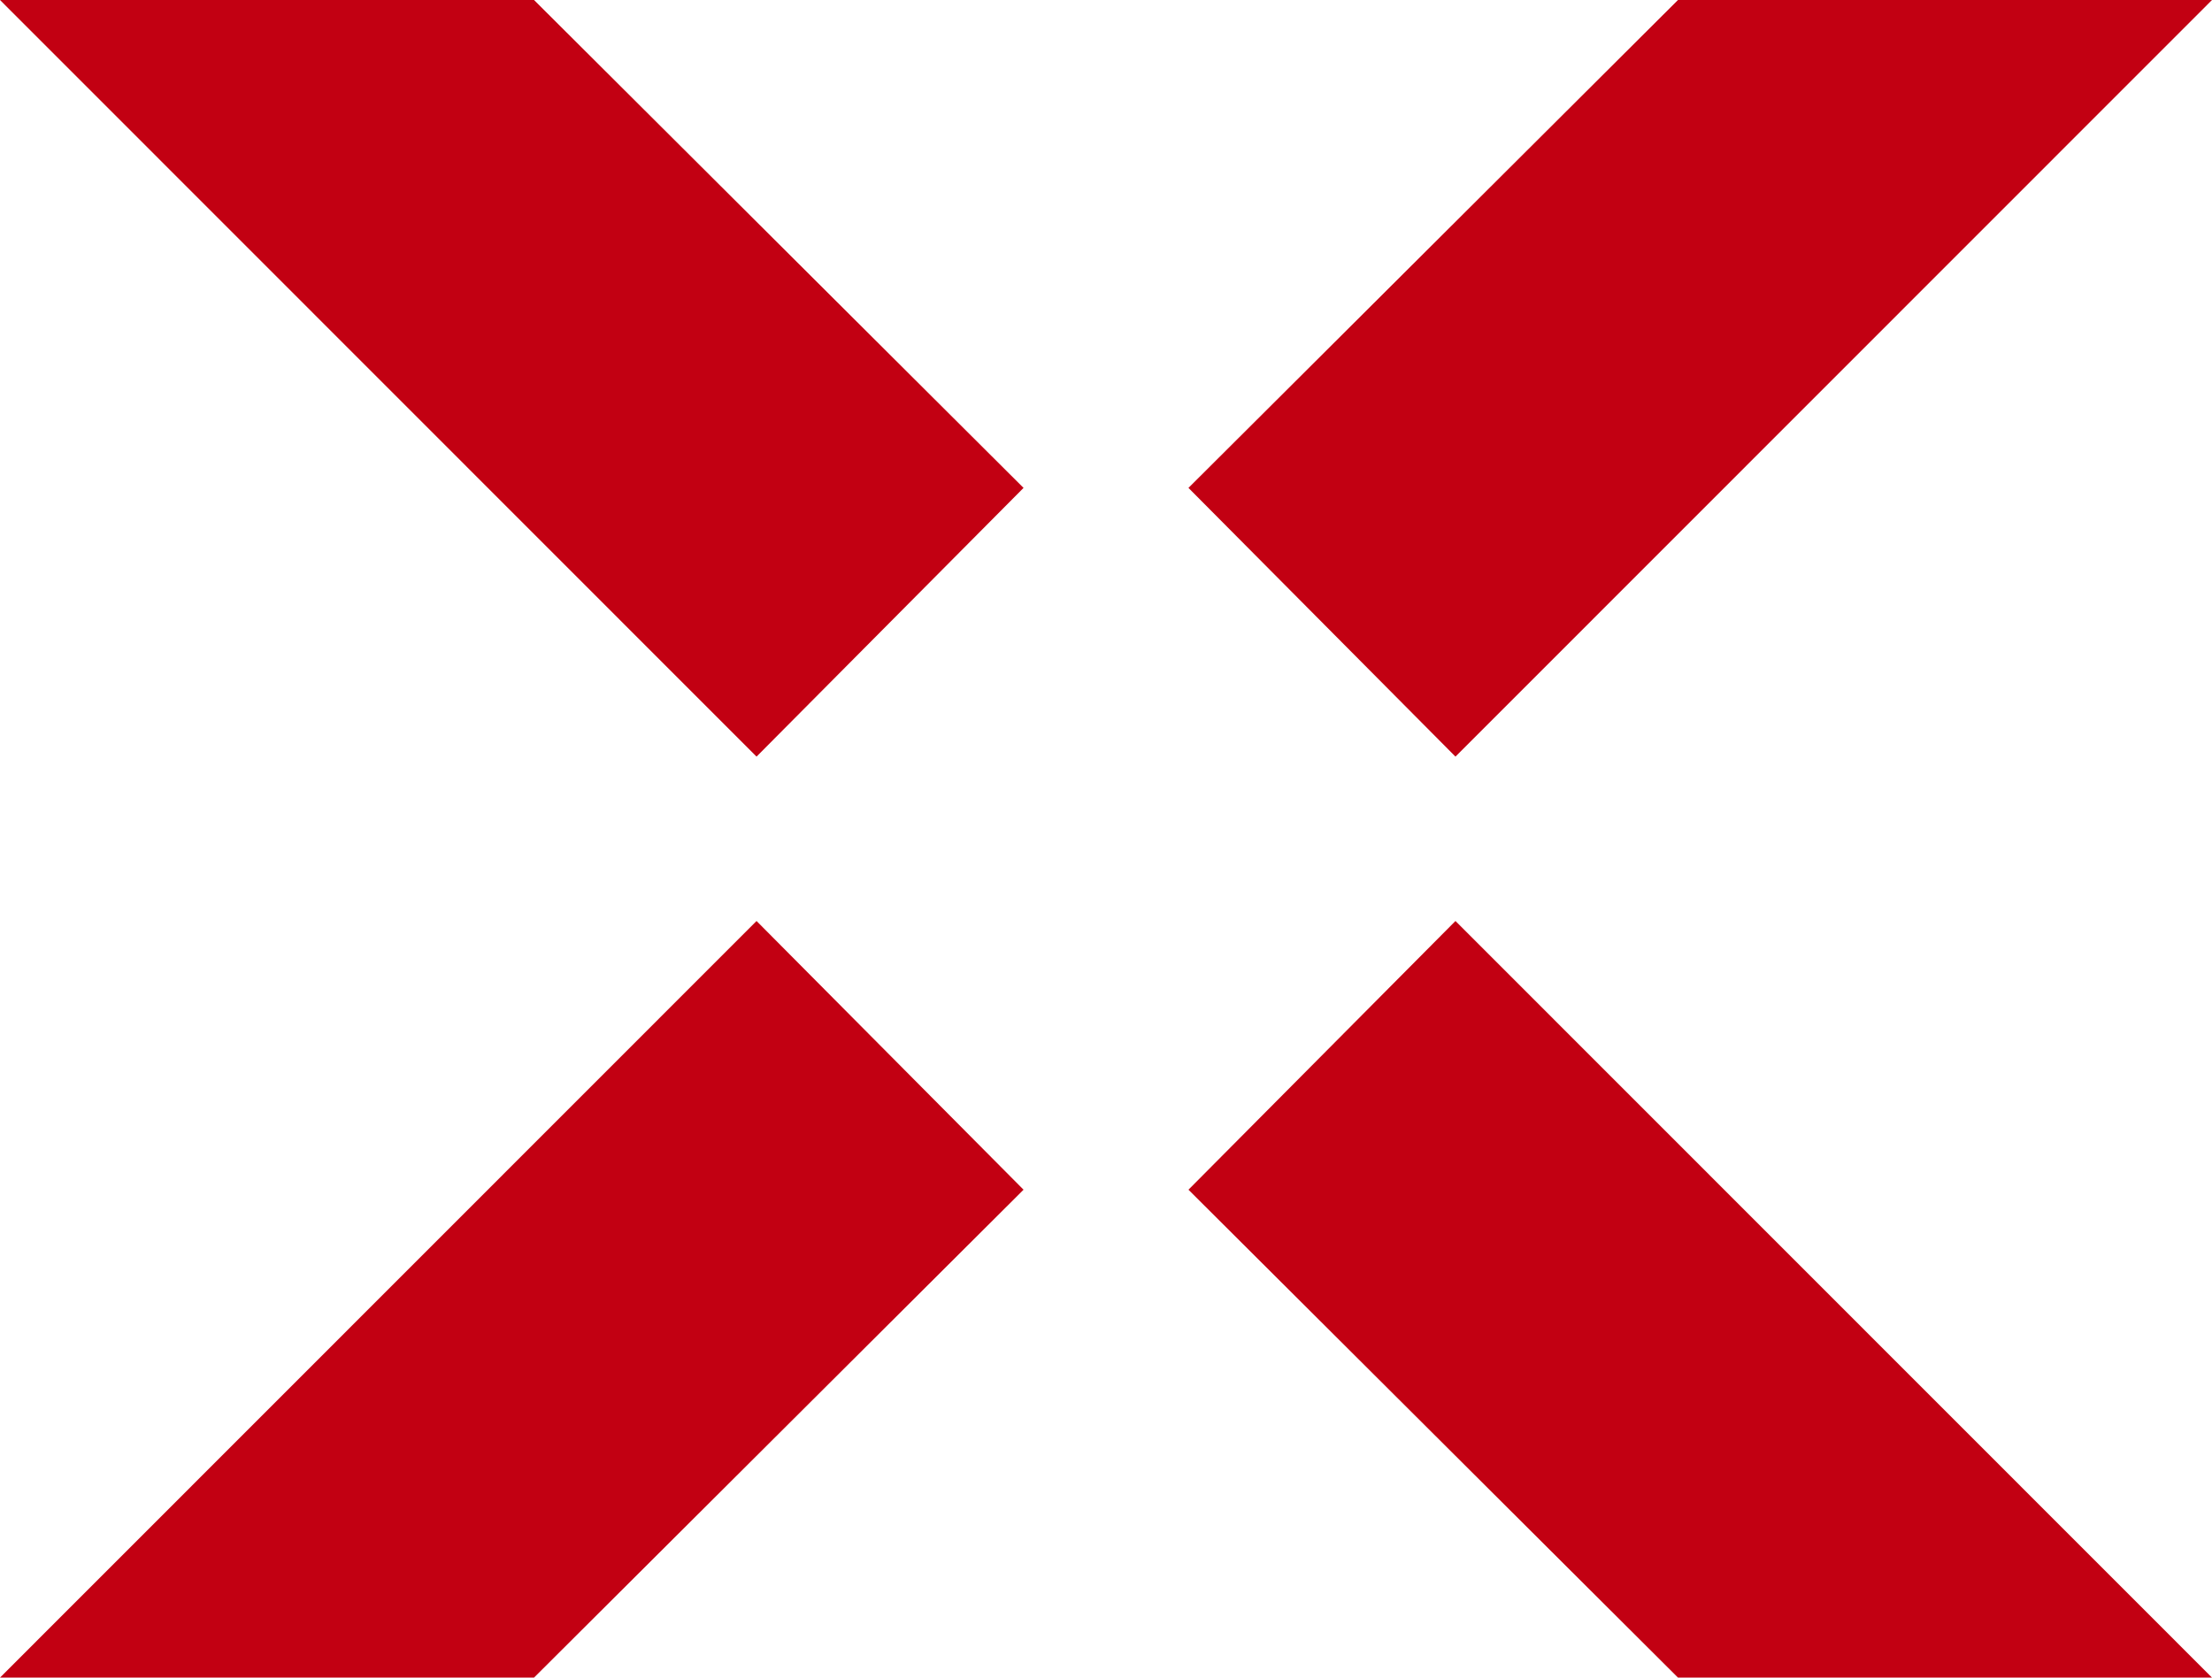 <svg width="145" height="110" viewBox="0 0 145 110" fill="none" xmlns="http://www.w3.org/2000/svg"><path d="M67.095 31.991L35.006 0H0L49.592 49.611L67.095 31.991Z" fill="#C20012"/><path d="M95.408 49.611L145 0H109.994L77.905 31.991L95.408 49.611Z" fill="#C20012"/><path d="M77.905 78.009L109.994 110H145L95.408 60.389L77.905 78.009Z" fill="#C20012"/><path d="M49.592 60.389L0 110H35.006L67.095 78.009L49.592 60.389Z" fill="#C20012"/></svg>